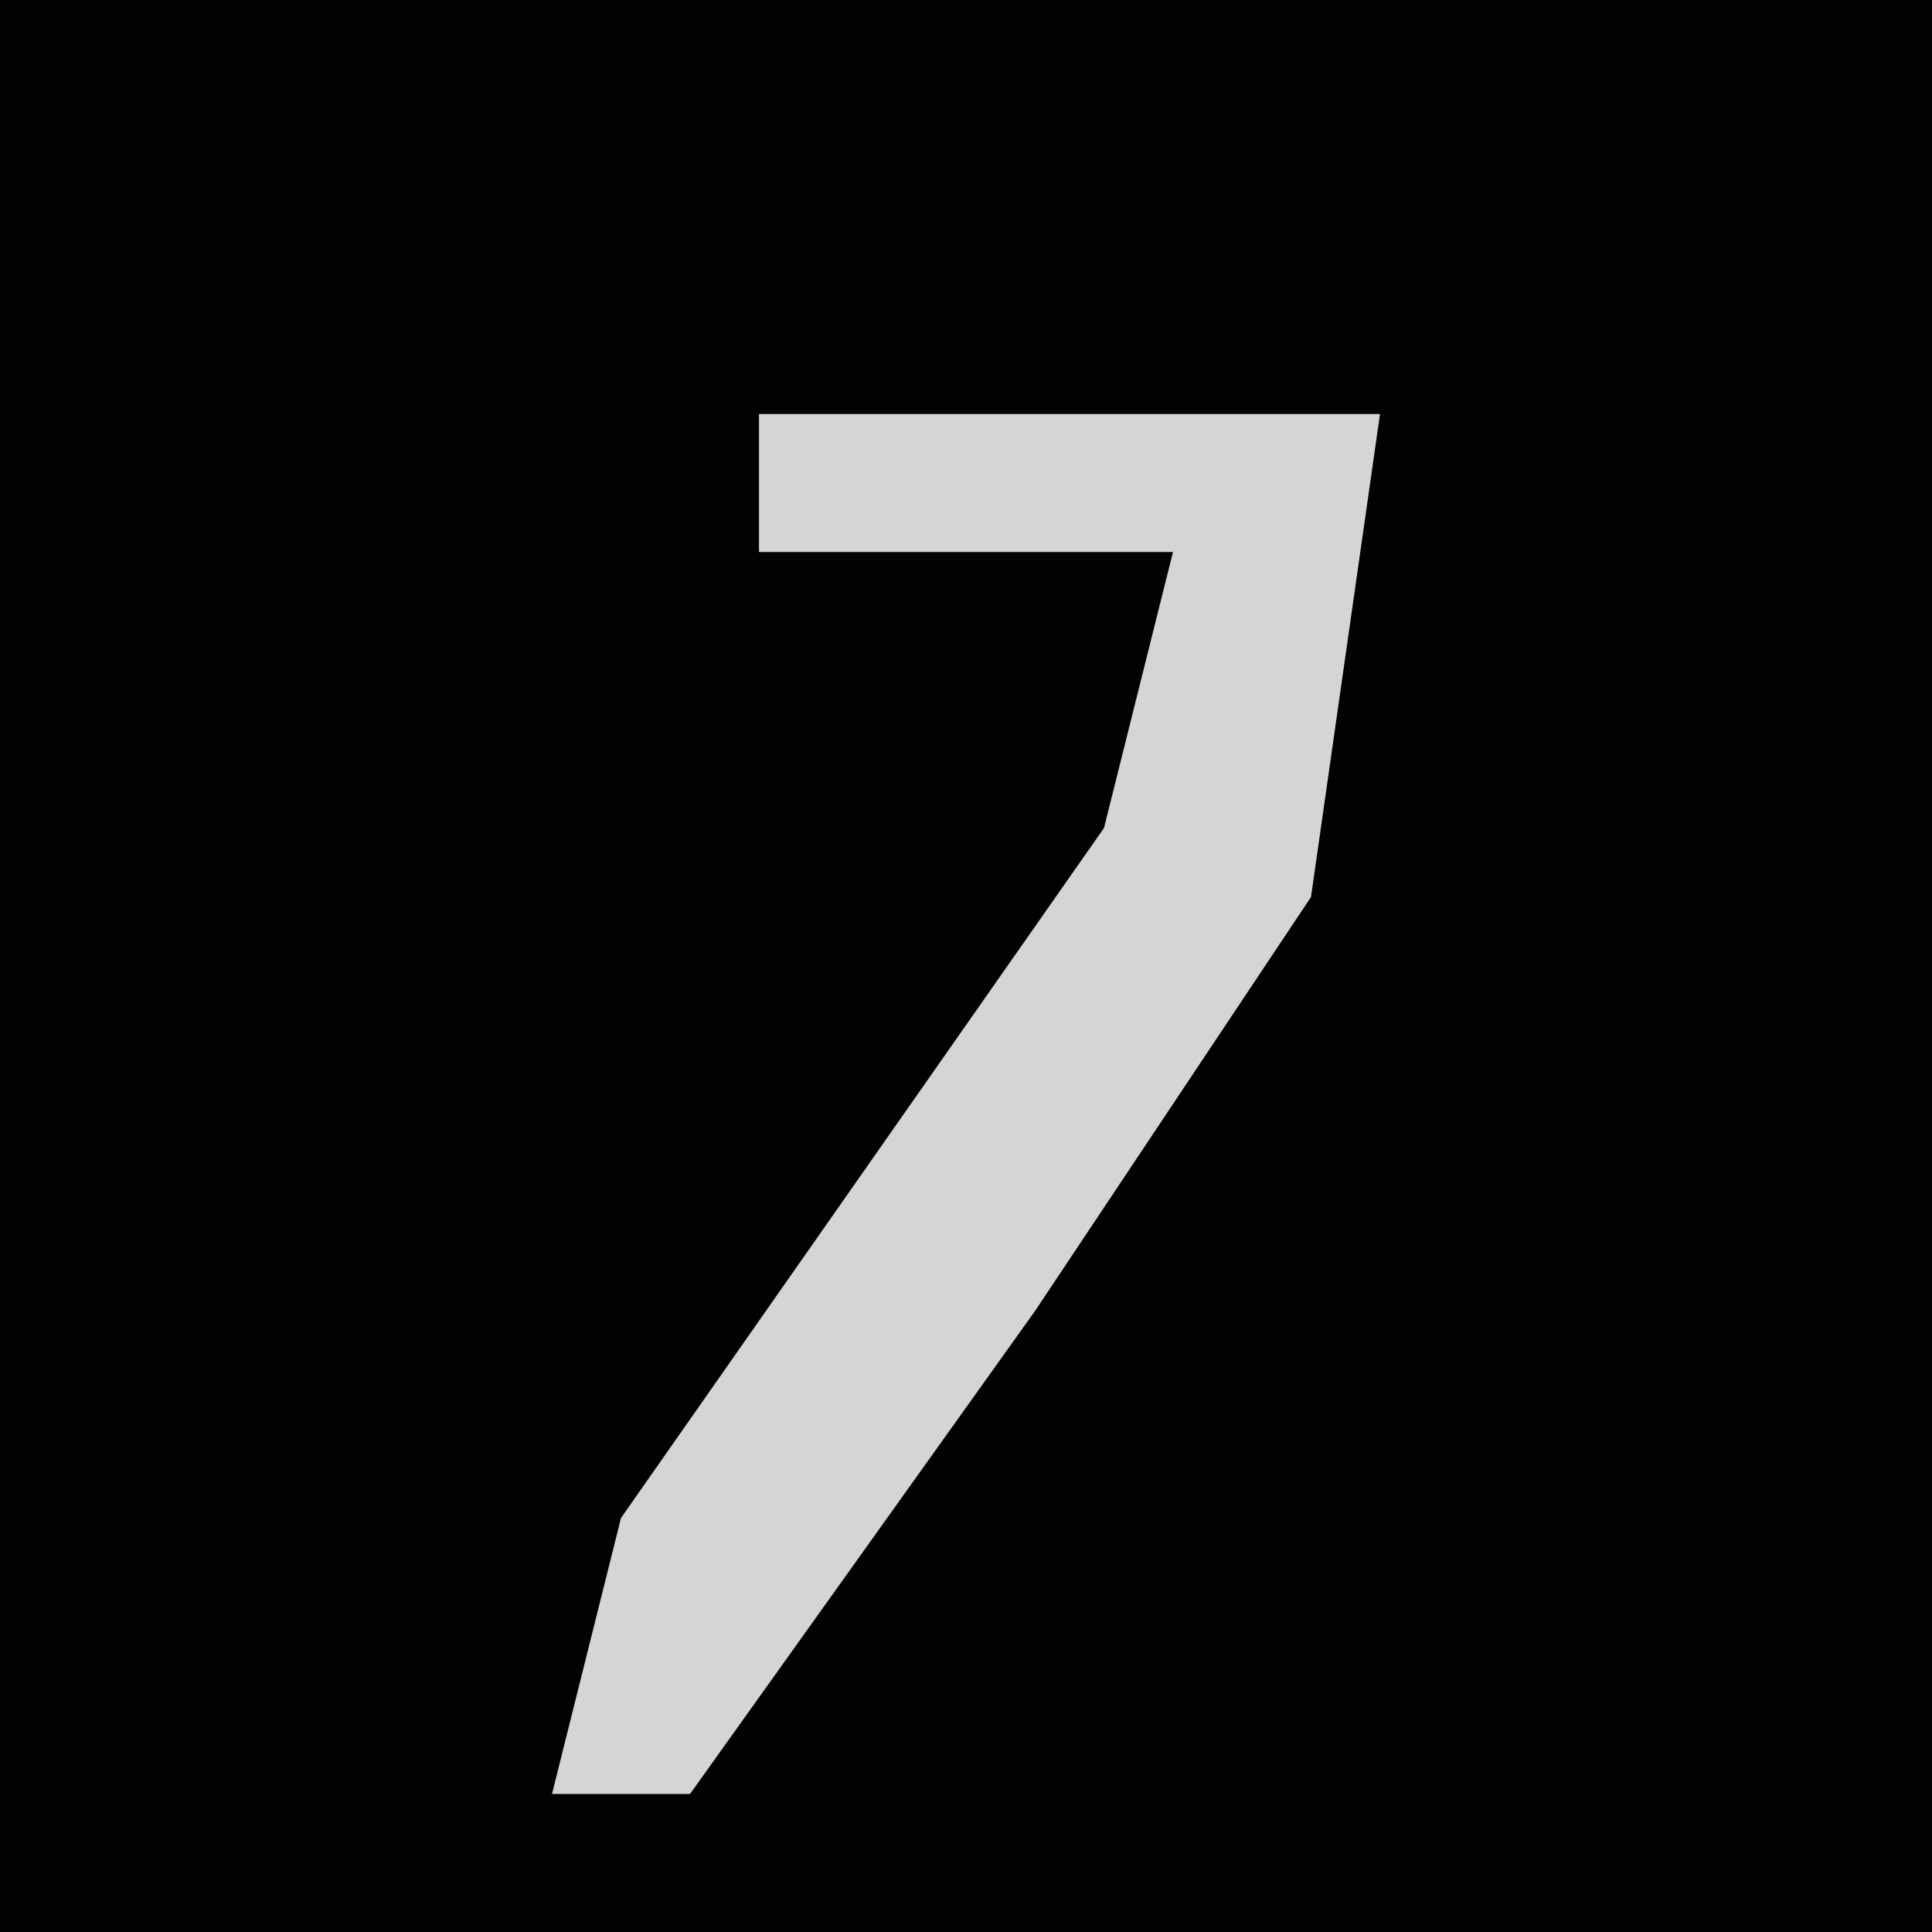 <?xml version="1.0" encoding="UTF-8"?>
<svg version="1.1" xmlns="http://www.w3.org/2000/svg" width="28" height="28">
<path d="M0,0 L28,0 L28,28 L0,28 Z " fill="#020202" transform="translate(0,0)"/>
<path d="M0,0 L9,0 L8,7 L4,13 L-1,20 L-3,20 L-2,16 L5,6 L6,2 L0,2 Z " fill="#D5D5D5" transform="translate(11,6)"/>
</svg>
